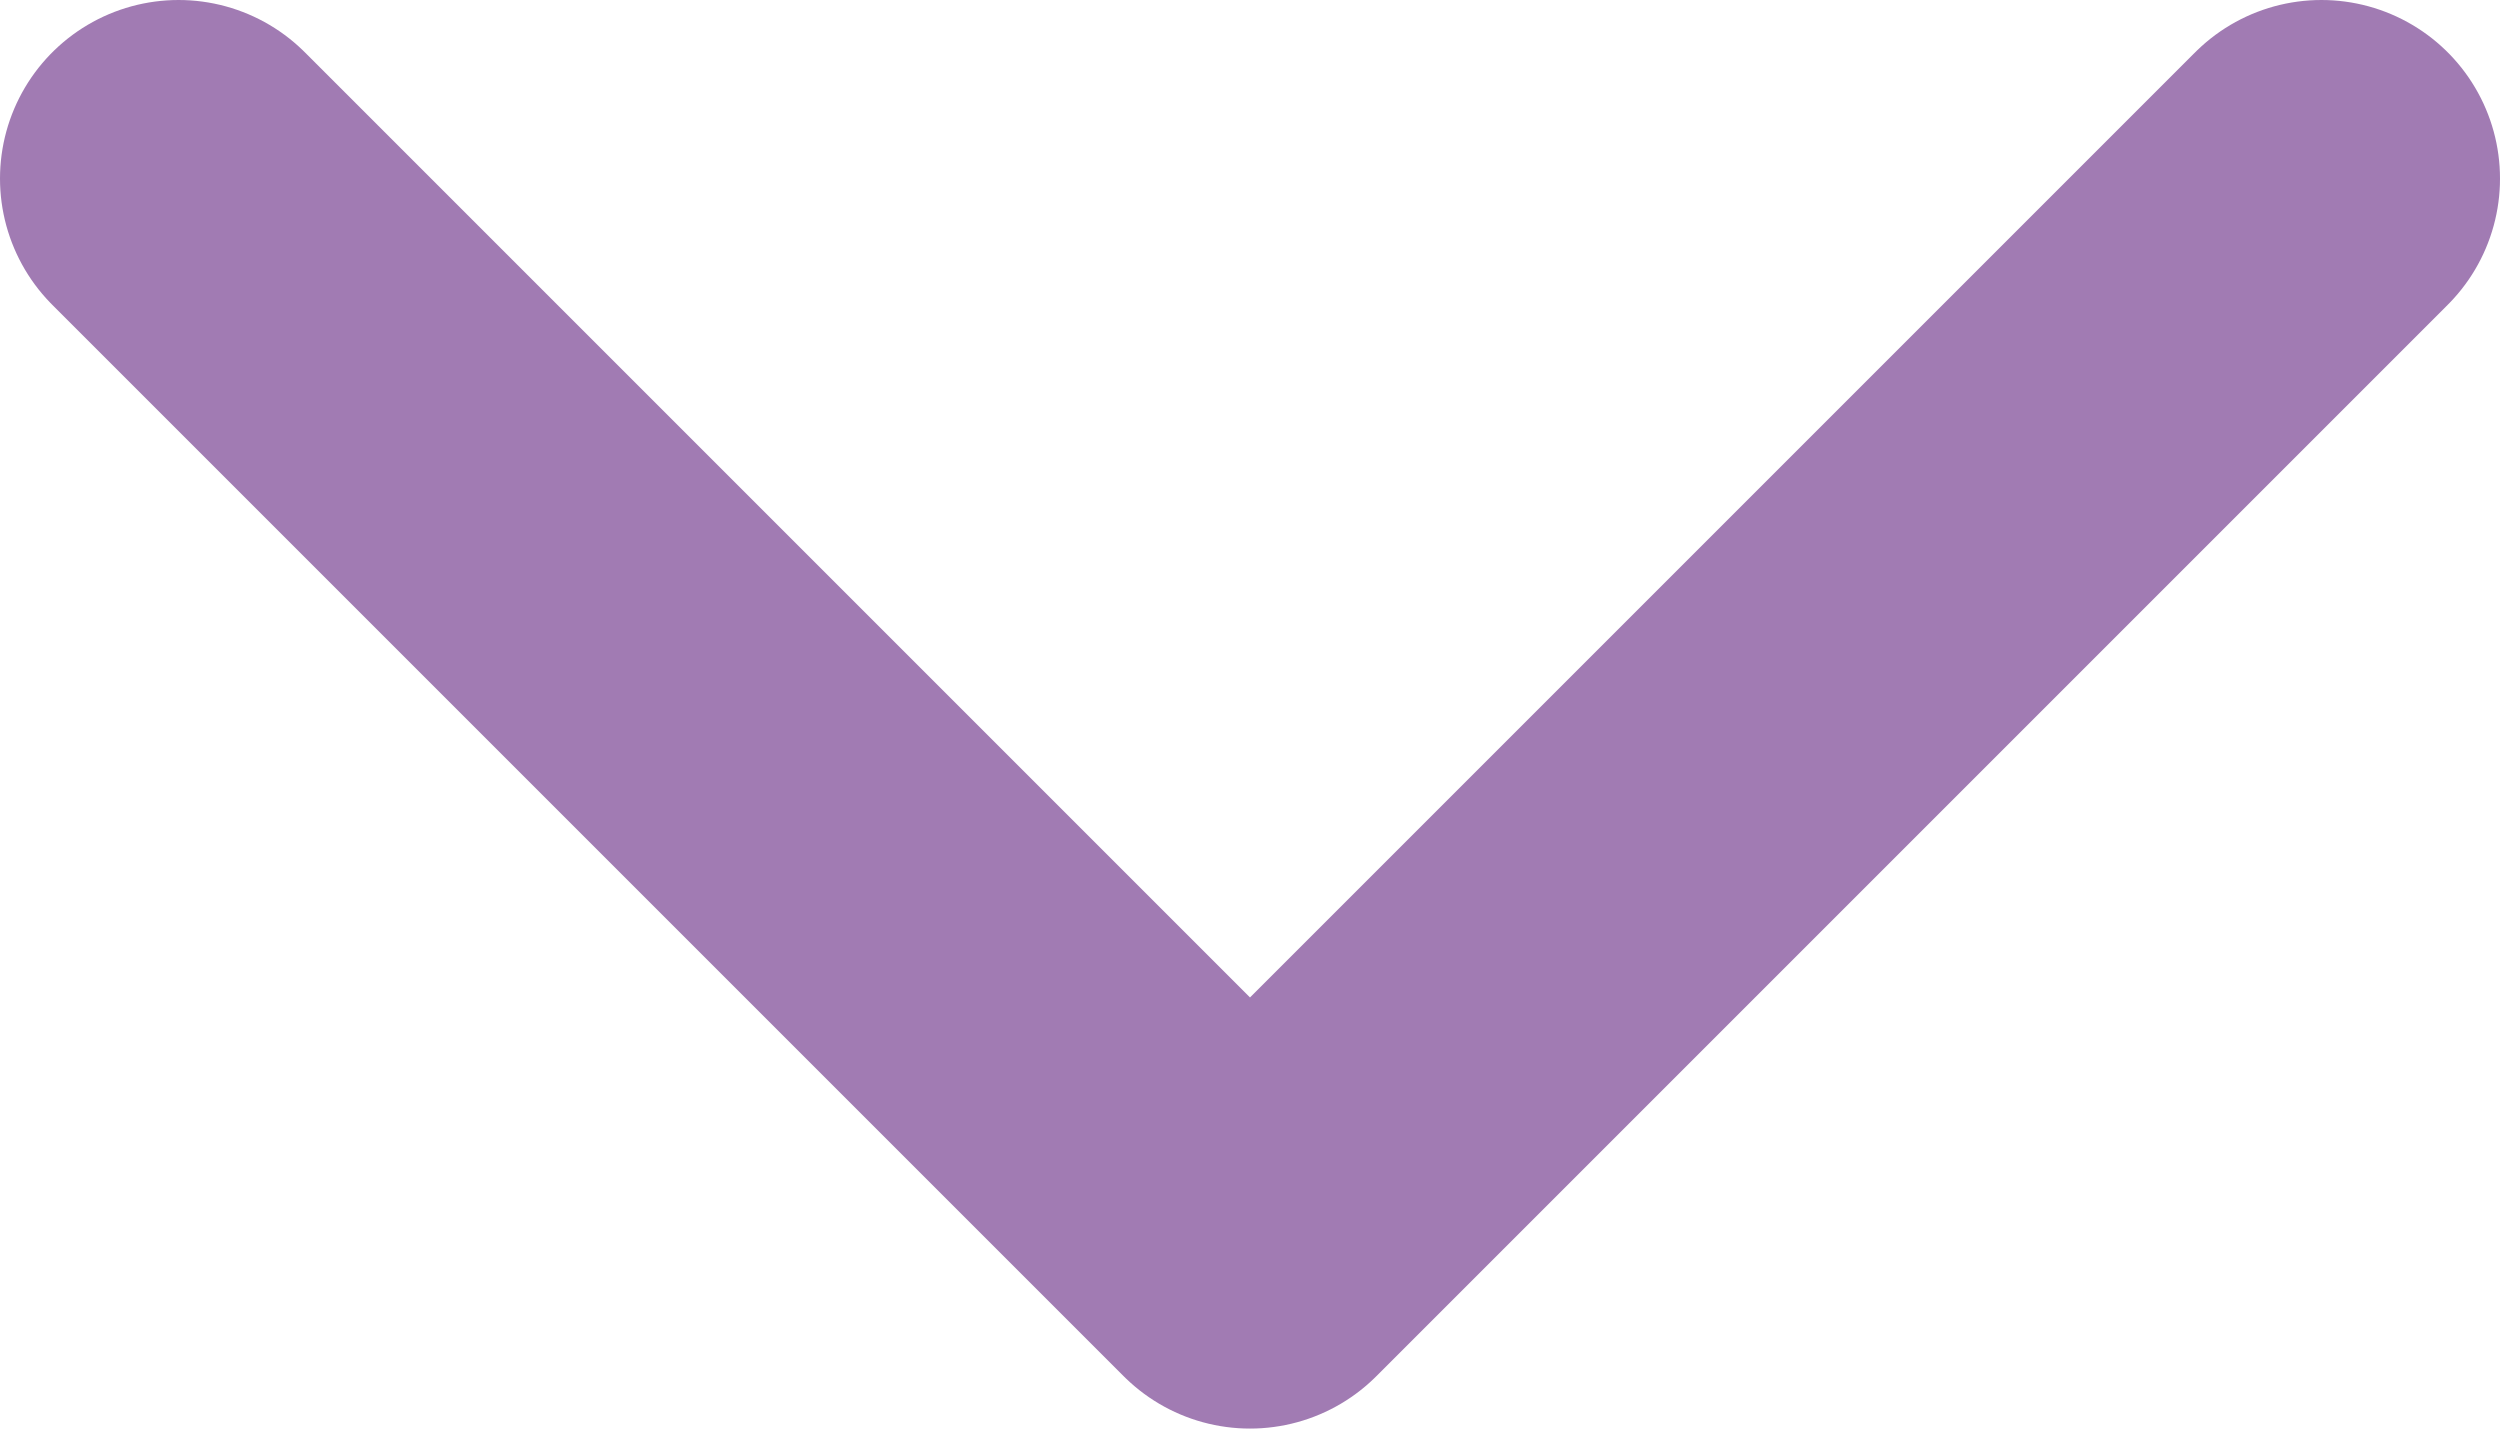 <svg width="14" height="8" viewBox="0 0 14 8" fill="none" xmlns="http://www.w3.org/2000/svg">
<path d="M13 1L7 7L1 1" stroke="#A17BB3" stroke-width="2" stroke-linecap="round" stroke-linejoin="round"/>
</svg>
